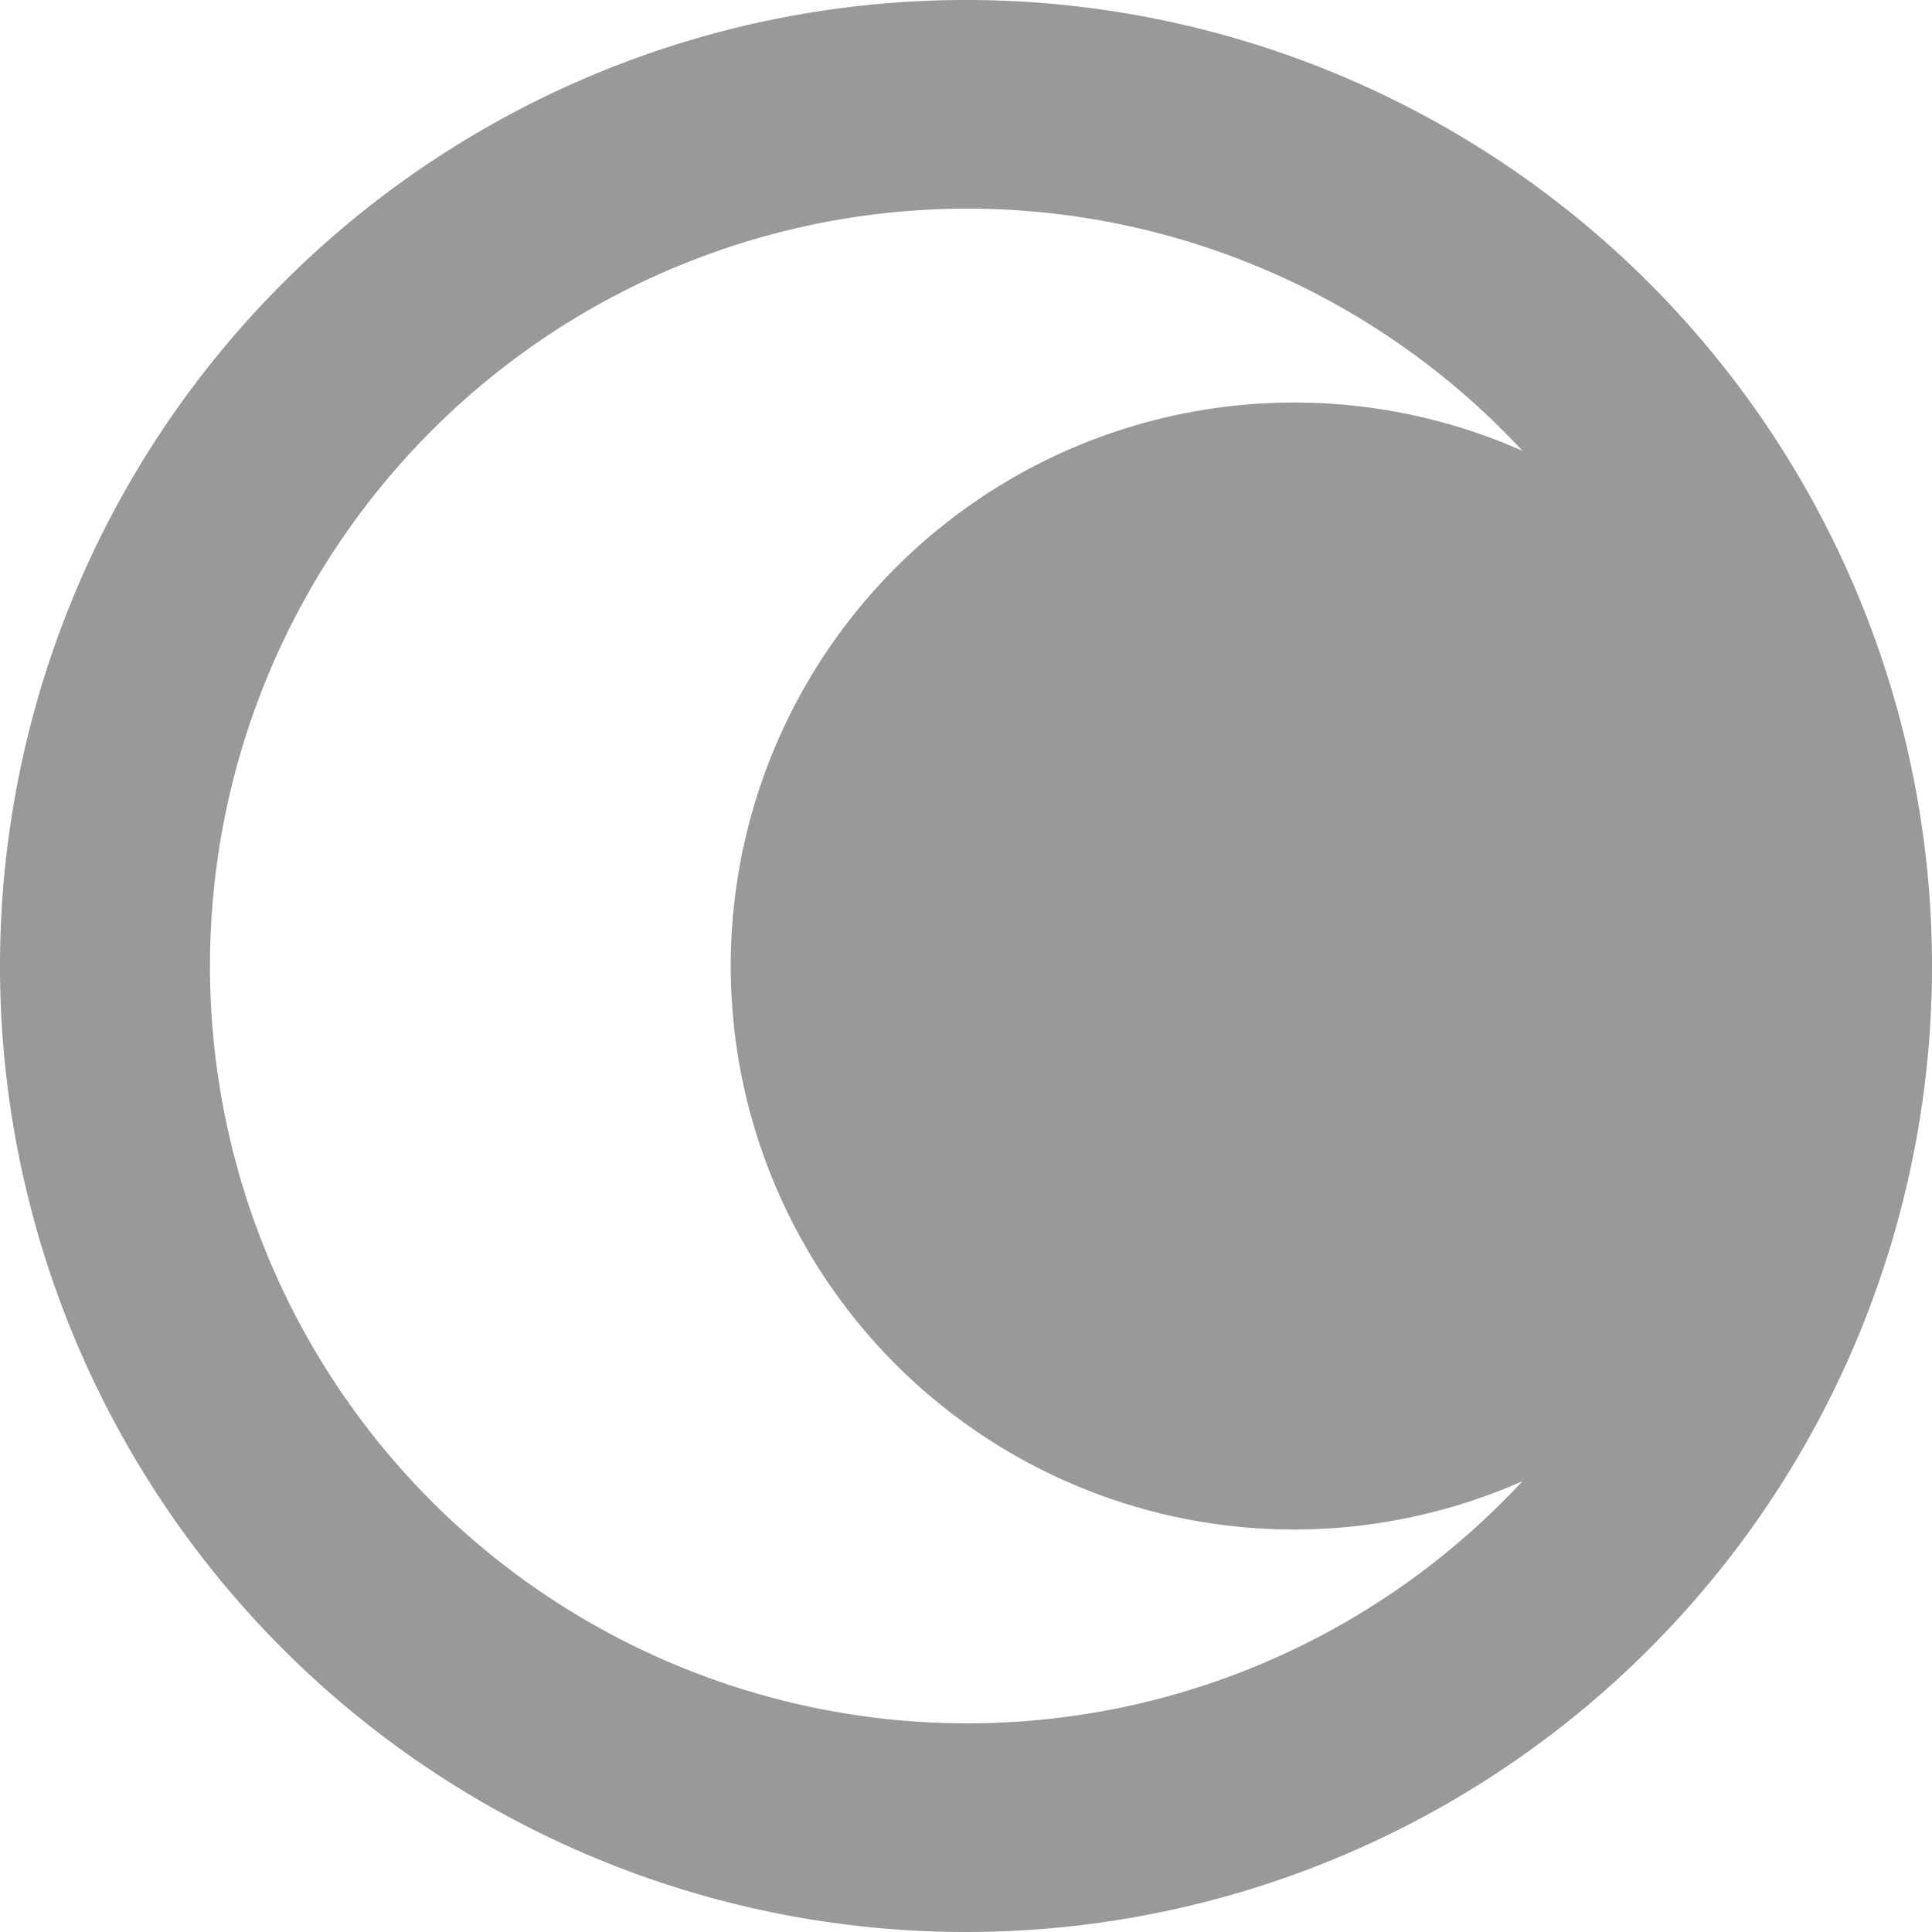 <svg xmlns="http://www.w3.org/2000/svg" viewBox="0 0 30 30"><defs><style>.cls-1{fill:#999;}</style></defs><g id="Layer_2" data-name="Layer 2"><g id="Layer_1-2" data-name="Layer 1"><path class="cls-1" d="M15,0A15,15,0,1,0,30,15,15,15,0,0,0,15,0Zm5,23.75A8.79,8.79,0,0,0,23.64,23,11.76,11.76,0,1,1,23.64,7,8.75,8.75,0,1,0,20,23.75Z"/></g></g></svg>
